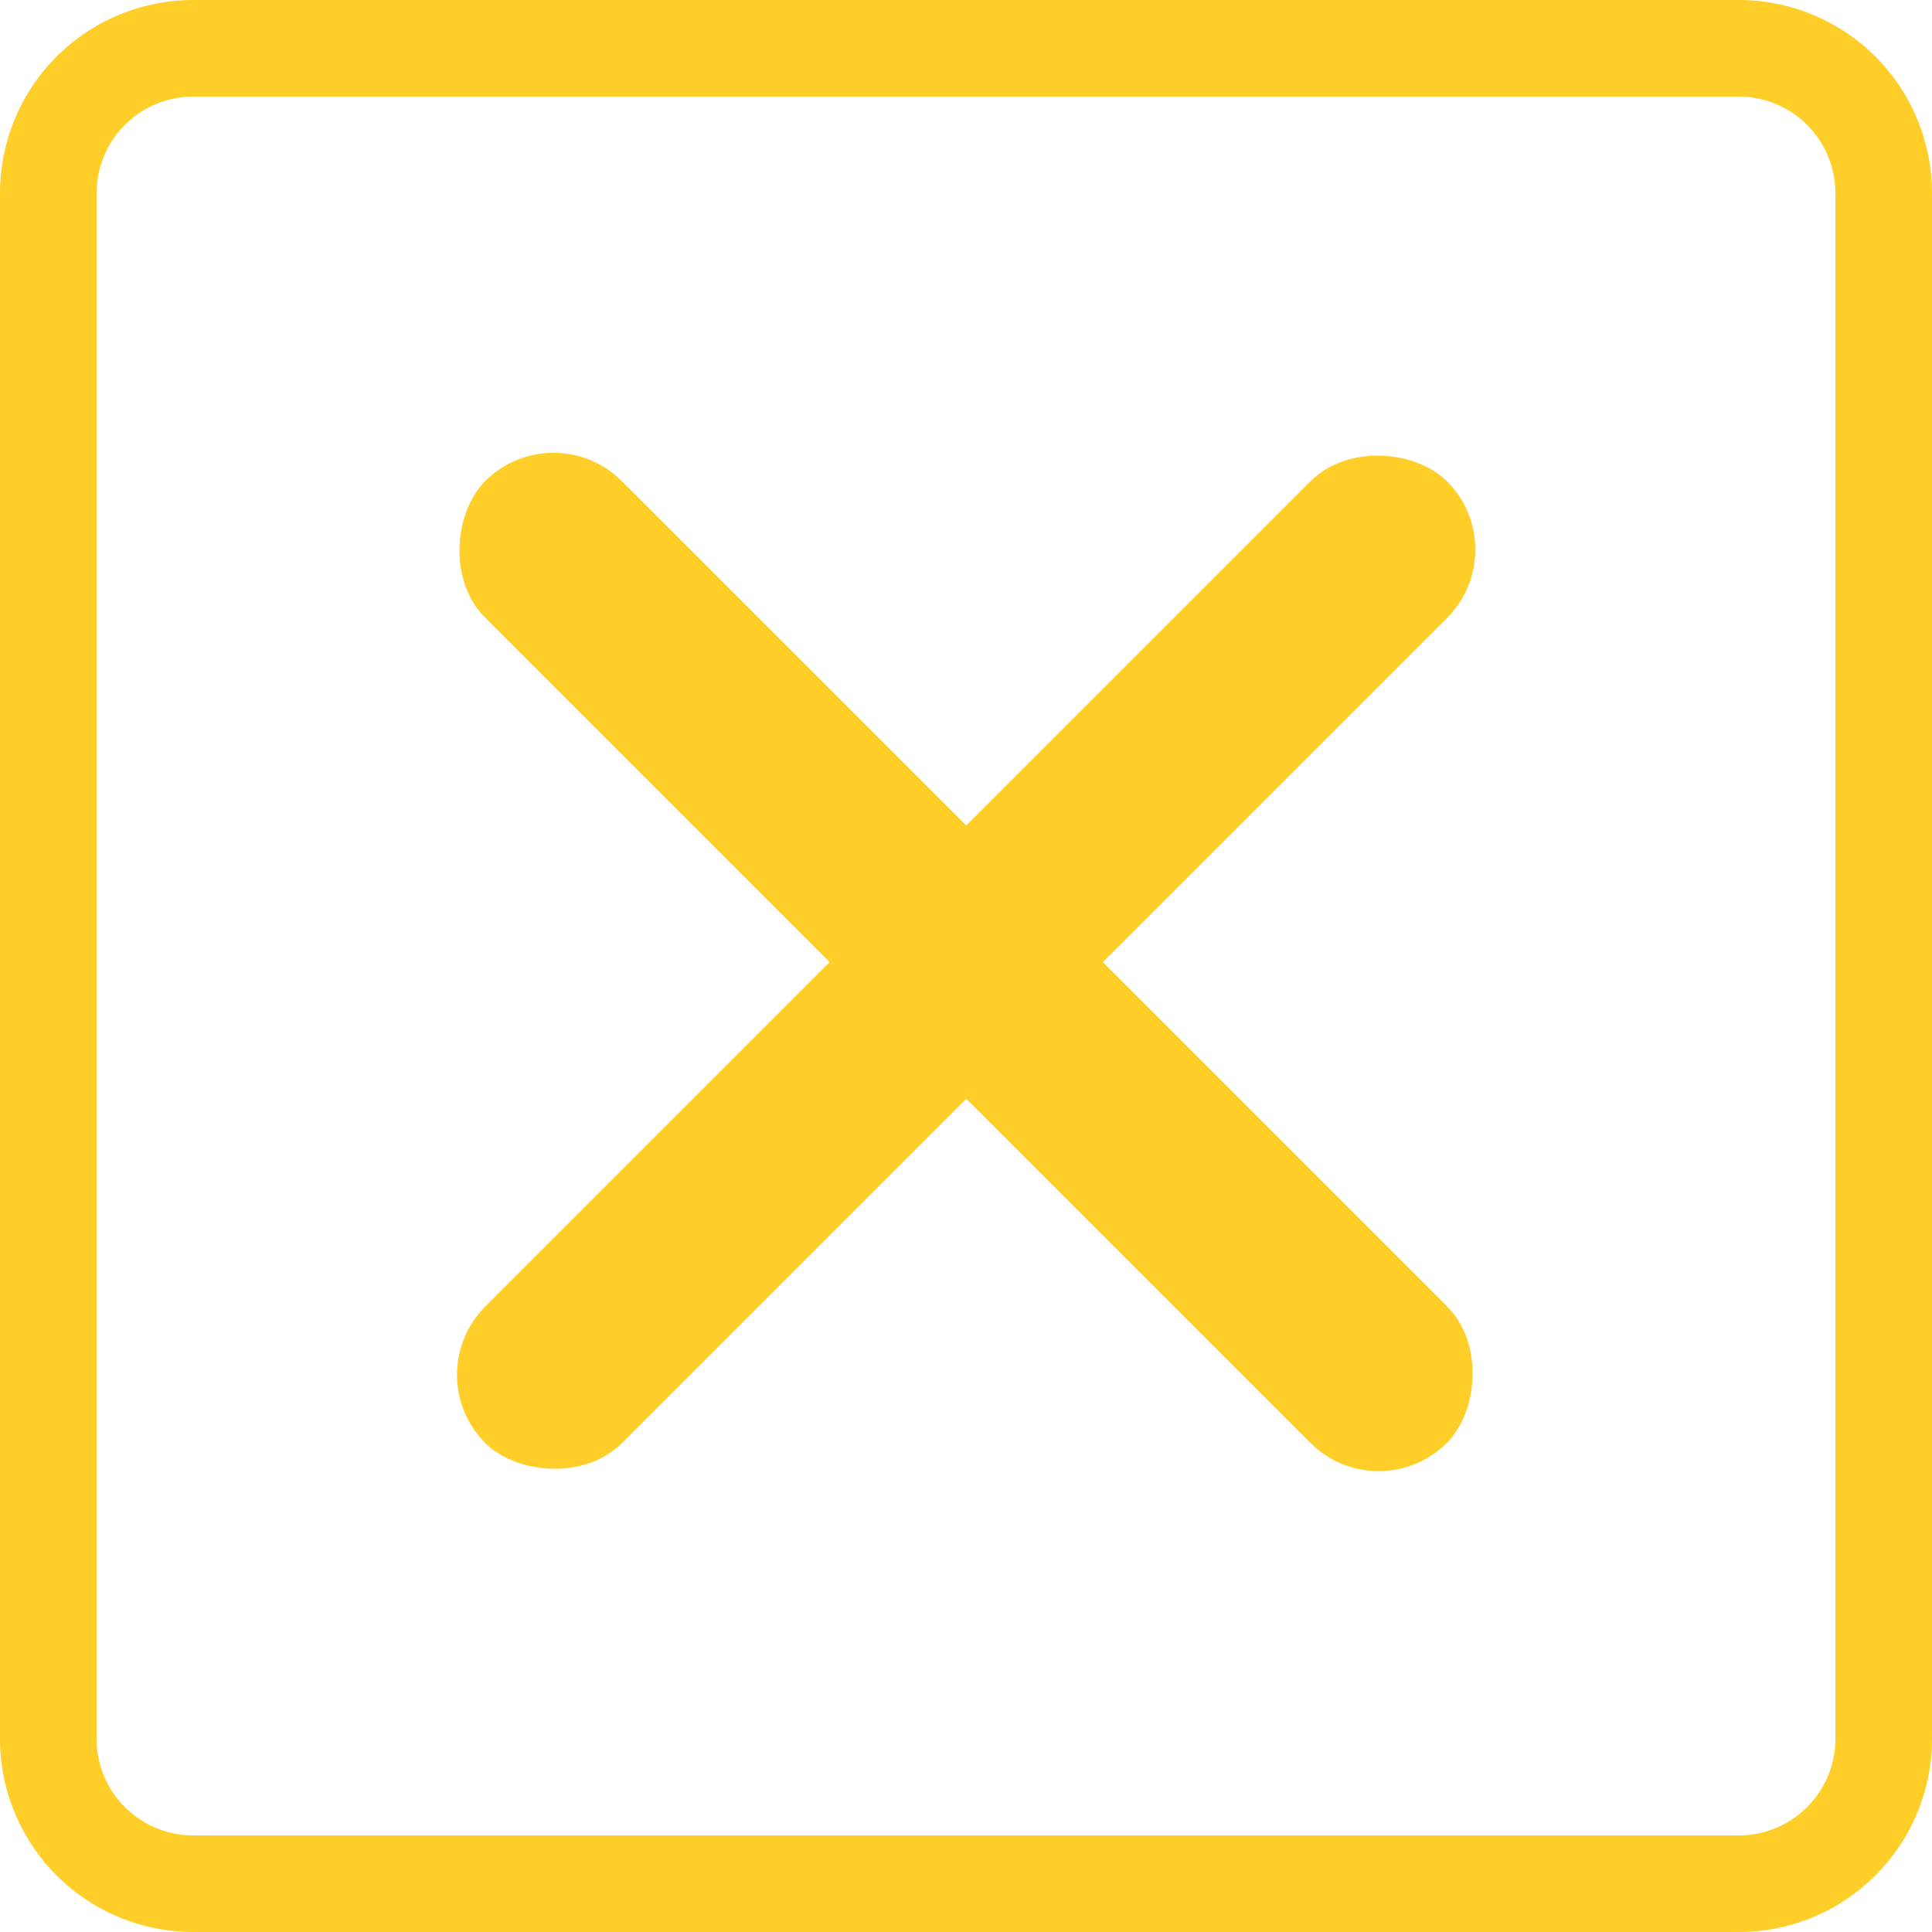 <svg id="레이어_1" data-name="레이어 1" xmlns="http://www.w3.org/2000/svg" viewBox="0 0 500 500"><defs><style>.cls-1{fill:#ffce29;}</style></defs><path class="cls-1" d="M451,25a25,25,0,0,1,25,25V450a25,25,0,0,1-25,25H51a25,25,0,0,1-25-25V50A25,25,0,0,1,51,25H451m0-25H51A50,50,0,0,0,1,50V450a50,50,0,0,0,50,50H451a50,50,0,0,0,50-50V50A50,50,0,0,0,451,0Z" transform="translate(-1 0)"/><rect class="cls-1" x="75" y="224" width="352" height="50" rx="25" transform="translate(603.6 247.6) rotate(135)"/><rect class="cls-1" x="75" y="224" width="352" height="50" rx="25" transform="translate(248.6 -104.6) rotate(45)"/></svg>